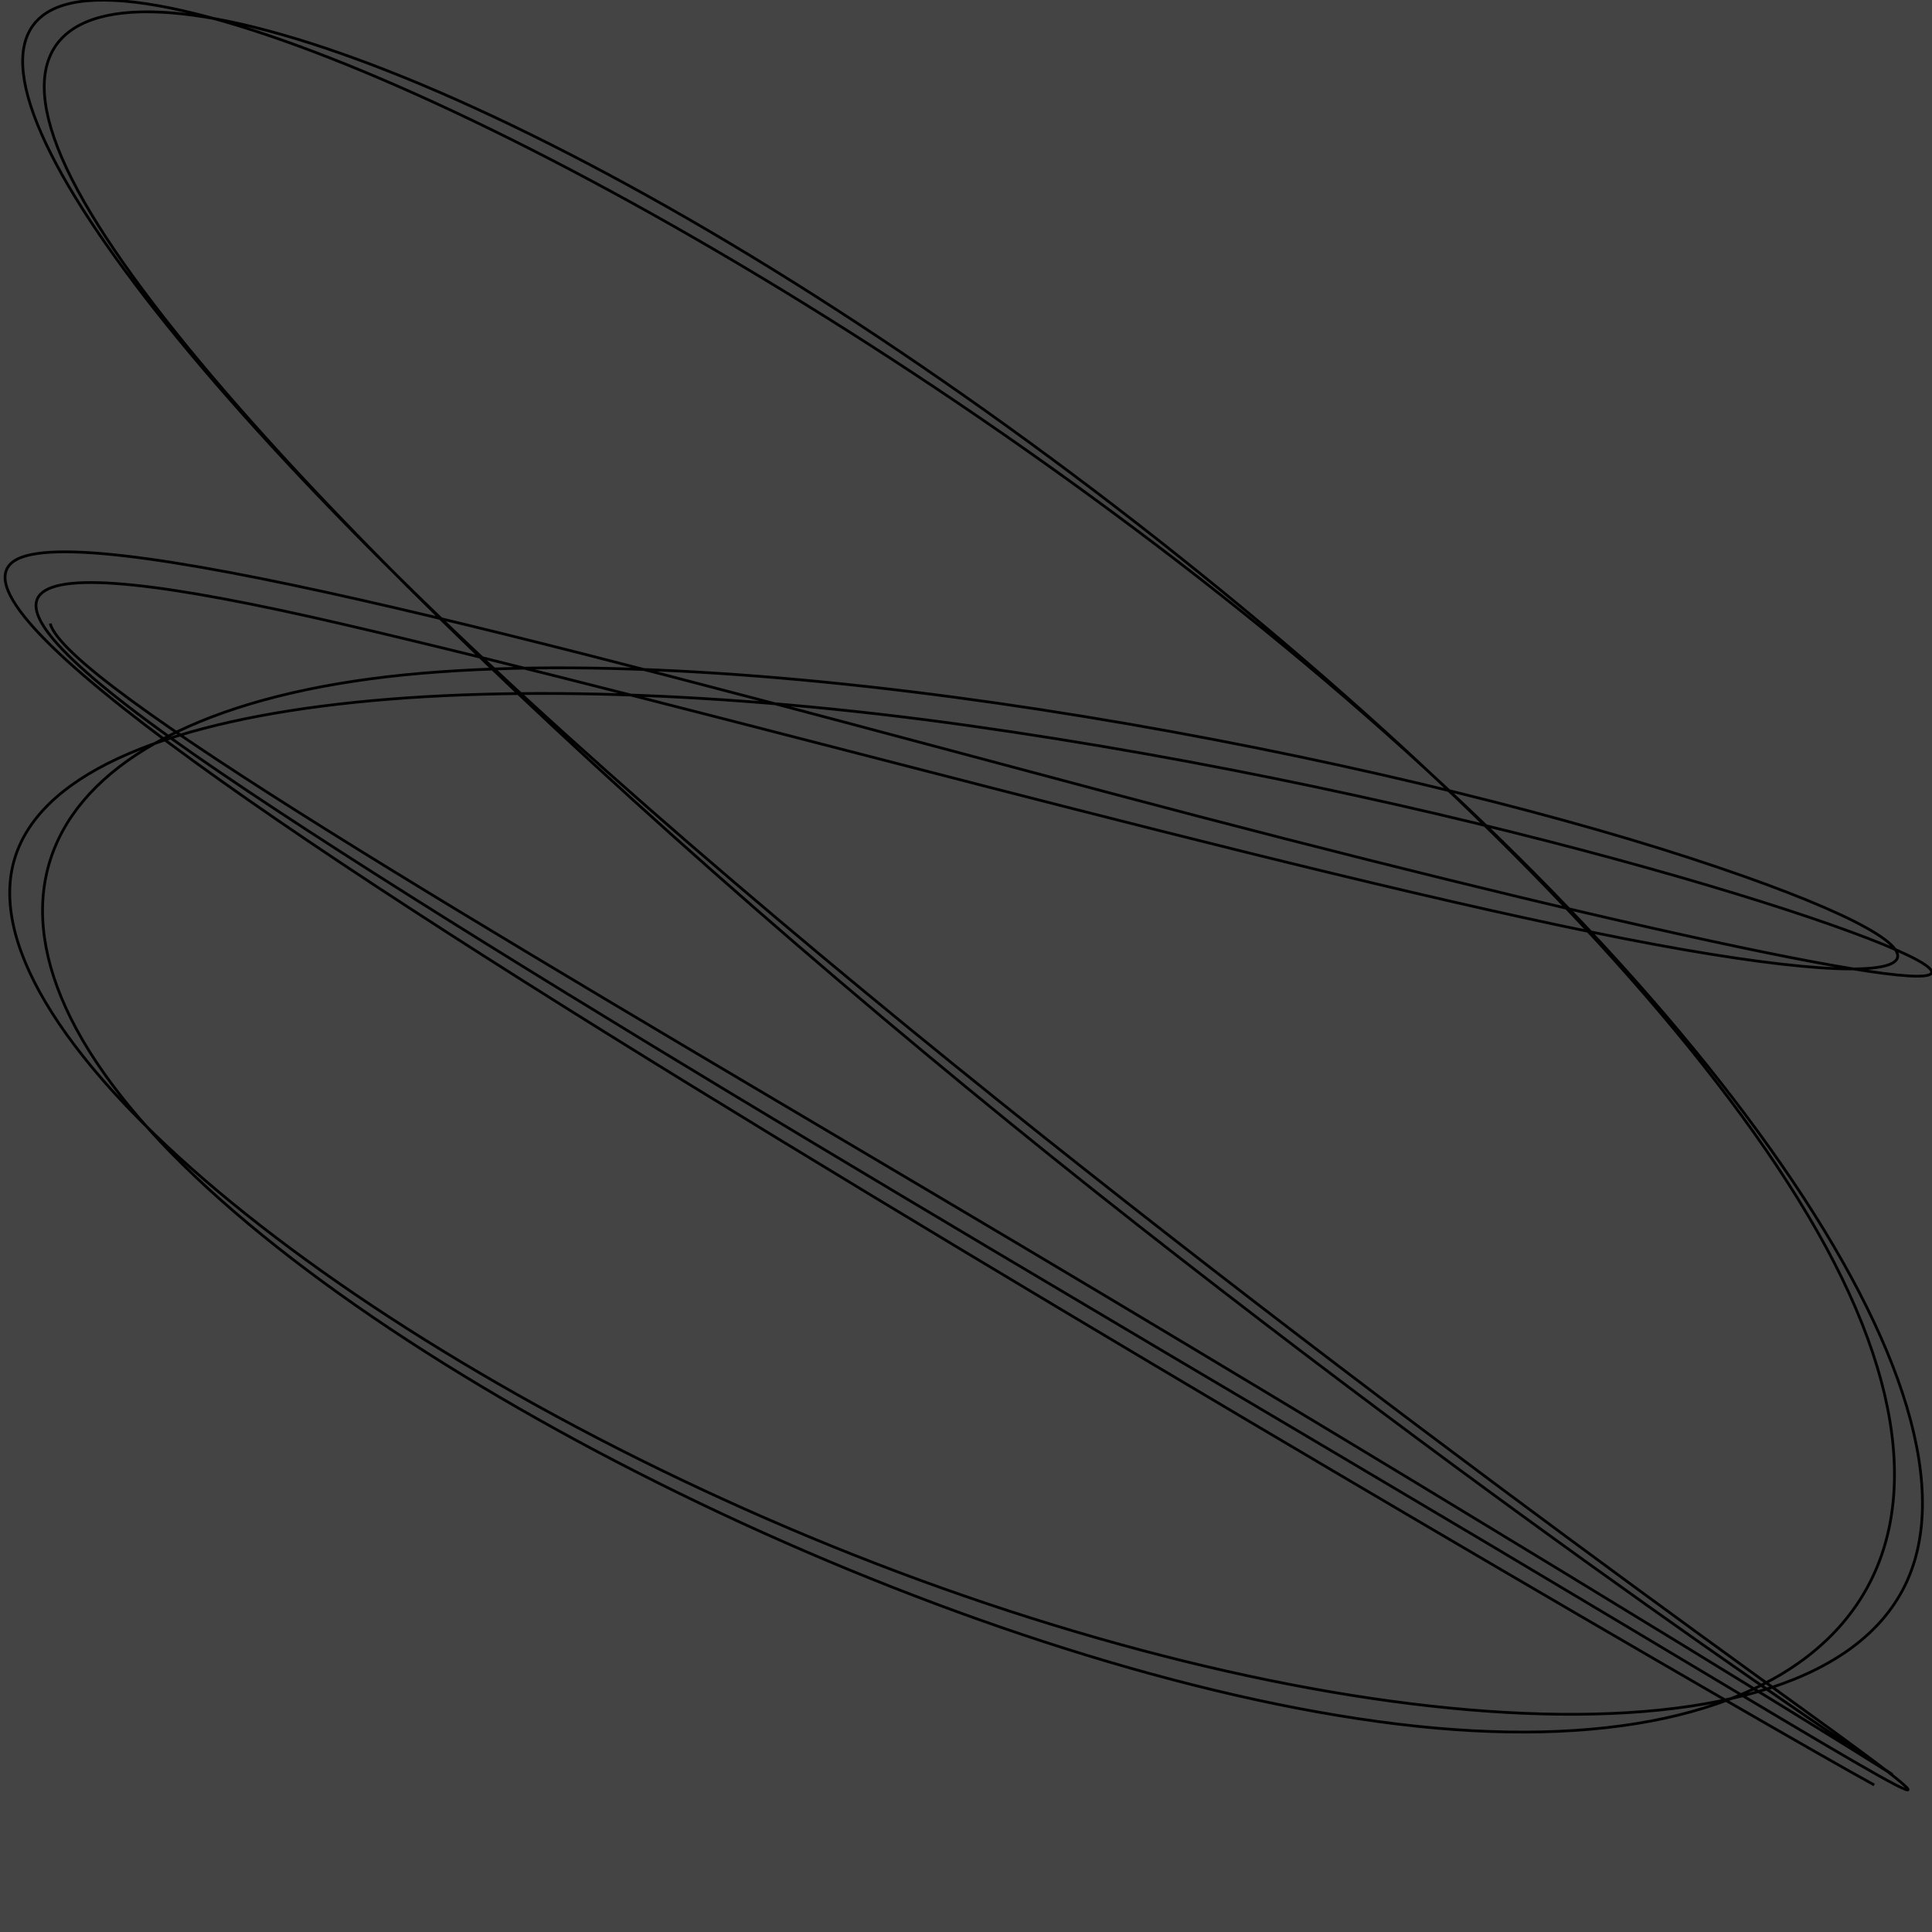 <svg xmlns="http://www.w3.org/2000/svg" viewBox="0 0 700 700"><rect fill="#444" width="100%" height="100%"></rect><path stroke="#000" stroke-width="1" fill="none" d="M 679.068 646.723 C 646.36 628.881, 417.218 495.899, 249.676 392.849 S -28.969 212.083, 9.448 201.383 229.928 241.52, 402.486 287.403 712.231 363.501, 699.031 350.759 524.344 287.226, 350.469 262.826 16.412 251.089, 4.27 315.364 129.74 490.425, 301.232 560.133 652.343 645.958, 689.393 576.041 615.481 354.027, 450.006 221.669 89.434 -8.64, 28.434 0.66 49.576 125.994, 205.543 266.677 567.831 557.749, 651.306 617.899 683.011 644.863, 539.811 559.696 183.558 350.442, 79.541 279.709 -3.948 196.458, 123.519 225.983 466.178 316.111, 588.361 340.053 721.459 346.467, 612.334 310.892 290.483 232.23, 152.891 243.93 -26.608 327.129, 62 417.687 356.315 606.371, 506.257 624.646 727.936 574.222, 661.594 451.855 400.89 165.032, 241.915 75.065 -16.861 -19.959, 25.981 64.799 247.753 314.759, 412.286 443.909 702.305 653.591, 683.688 641.708 505.273 531.422, 338.765 432.805 23.99 247.771, 18.19 225.929 149.785 243.301"></path></svg>
